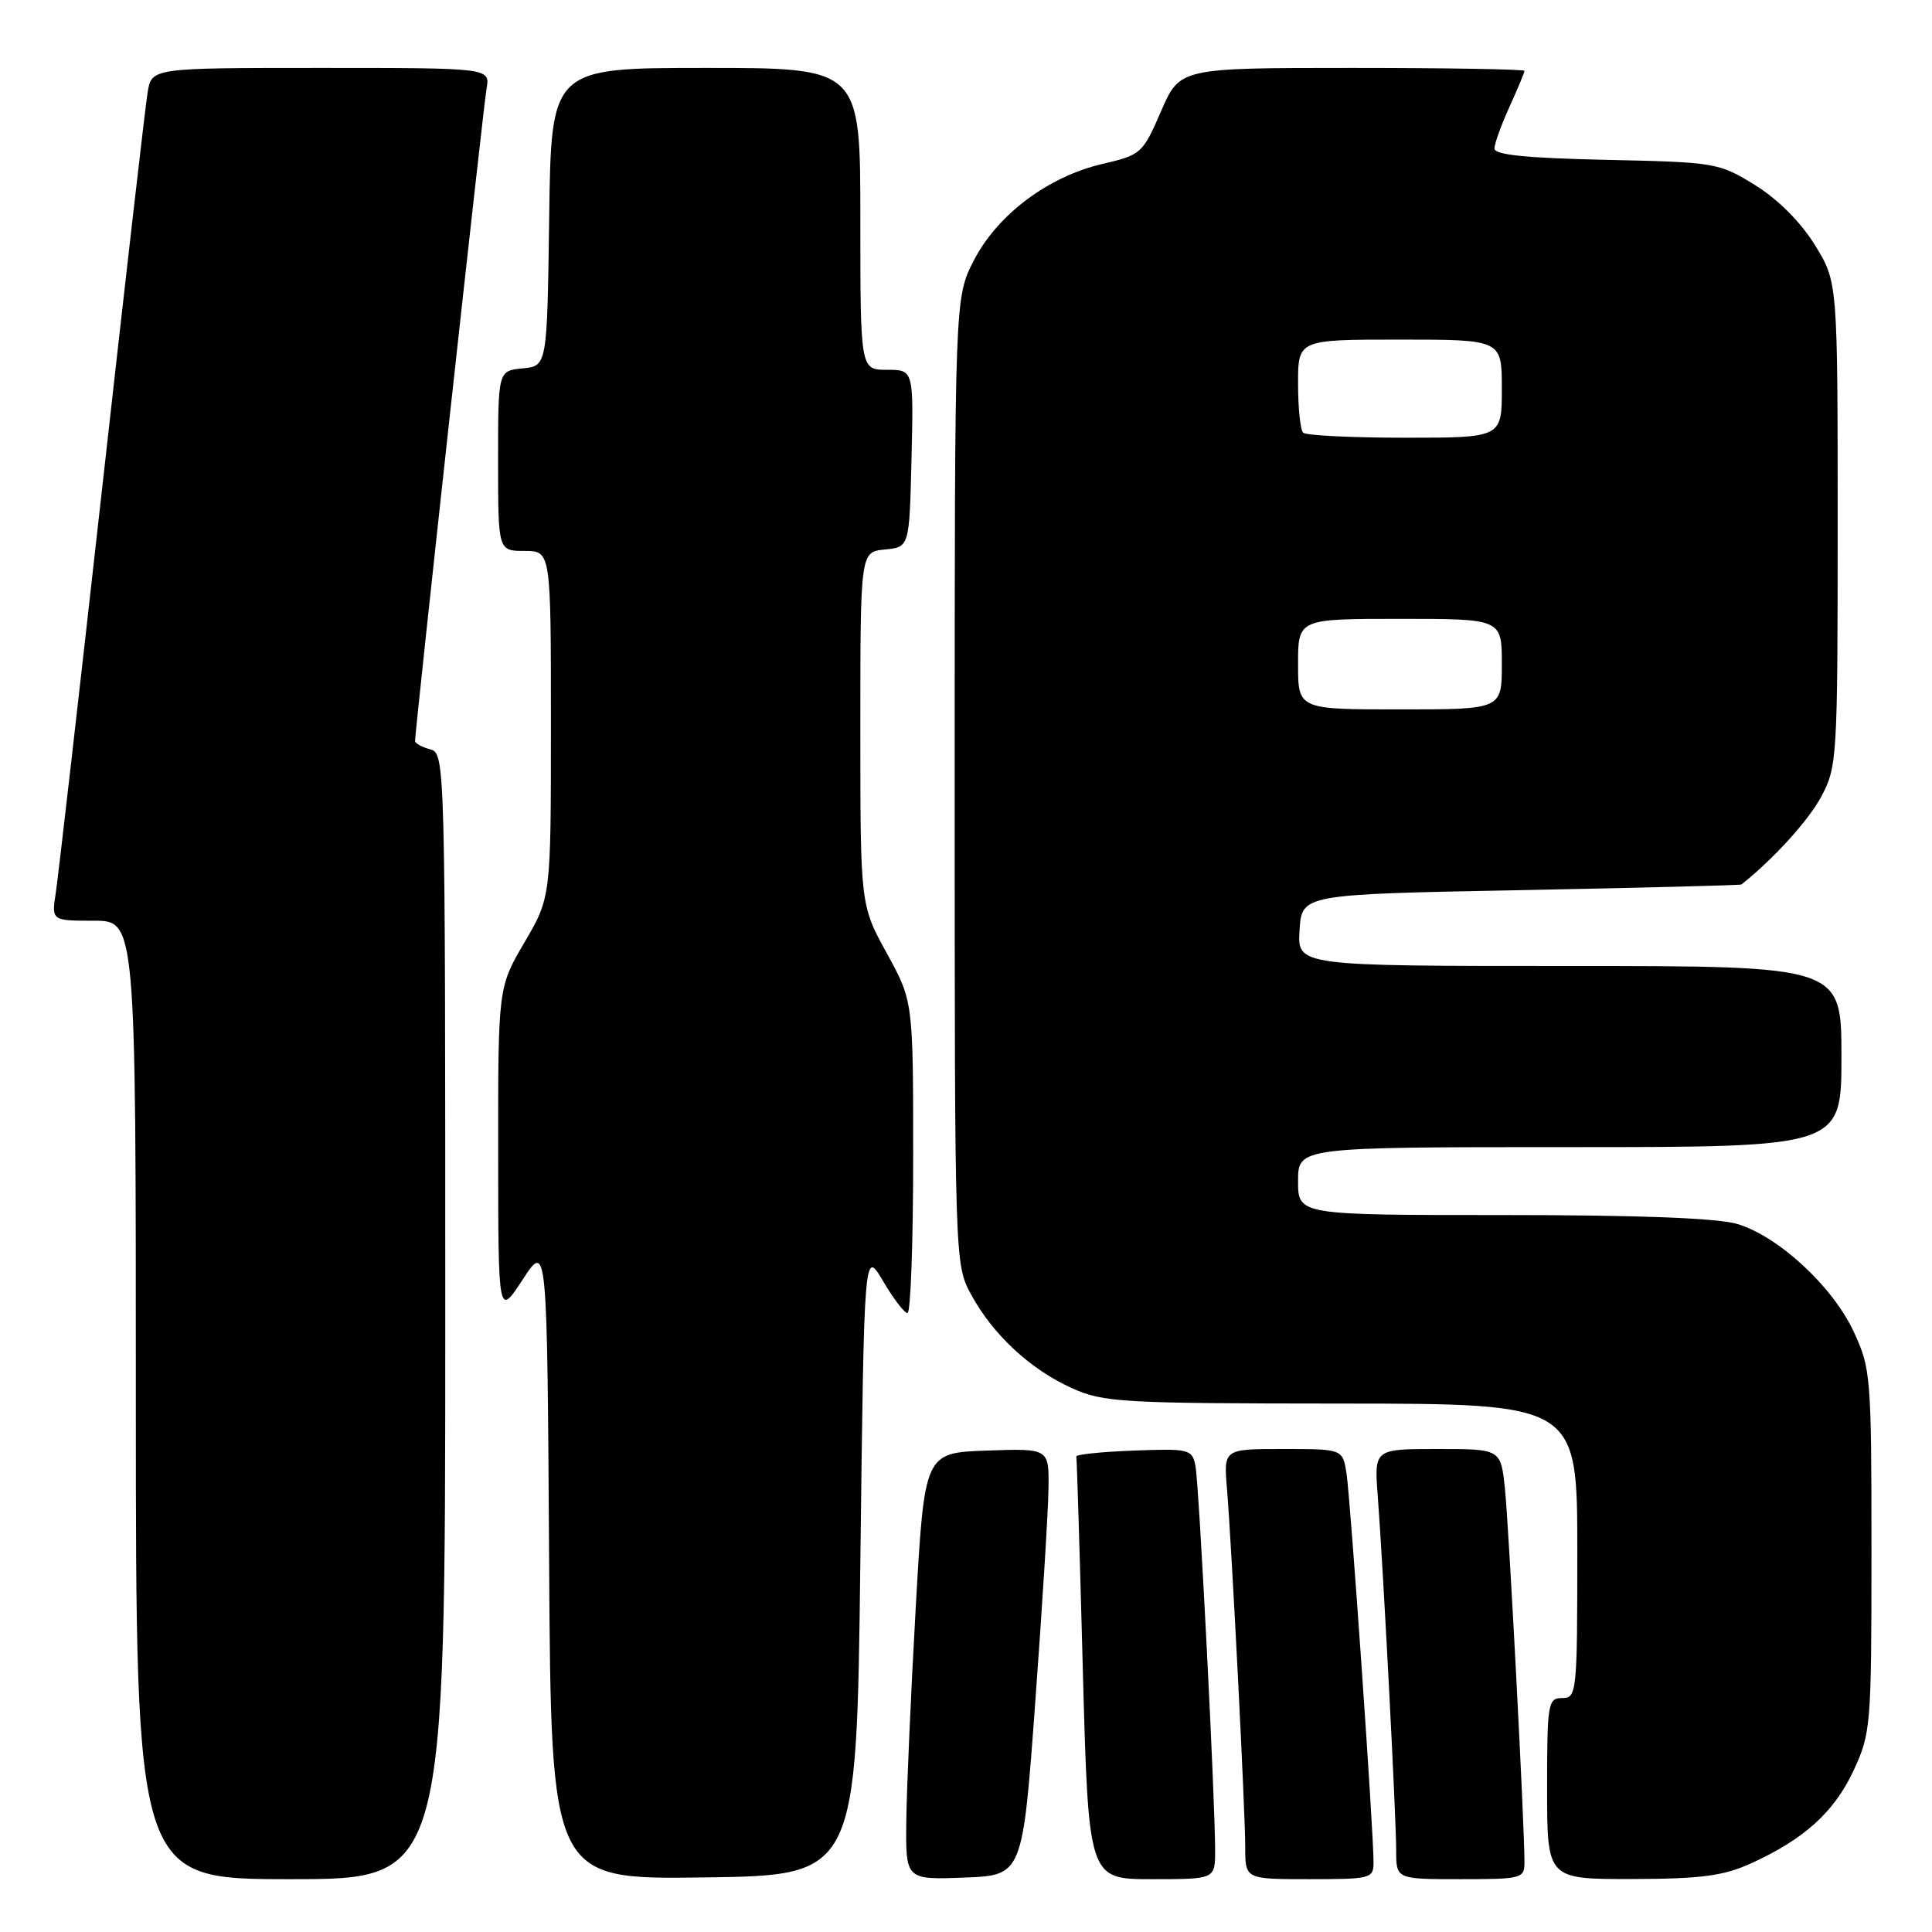 <?xml version="1.0" encoding="UTF-8" standalone="no"?>
<!DOCTYPE svg PUBLIC "-//W3C//DTD SVG 1.1//EN" "http://www.w3.org/Graphics/SVG/1.1/DTD/svg11.dtd" >
<svg xmlns="http://www.w3.org/2000/svg" xmlns:xlink="http://www.w3.org/1999/xlink" version="1.1" viewBox="0 0 256 256">
 <g >
 <path fill="currentColor"
d=" M 59.00 174.41 C 59.00 100.65 58.98 99.81 57.00 99.29 C 55.90 99.00 55.00 98.50 55.00 98.18 C 55.00 96.71 64.04 14.18 64.47 11.75 C 64.95 9.00 64.95 9.00 42.52 9.00 C 20.09 9.00 20.09 9.00 19.56 12.25 C 19.26 14.04 16.54 37.77 13.50 65.00 C 10.46 92.23 7.71 116.19 7.40 118.25 C 6.82 122.00 6.82 122.00 12.41 122.00 C 18.00 122.00 18.00 122.00 18.00 185.50 C 18.00 249.00 18.00 249.00 38.50 249.00 C 59.00 249.00 59.00 249.00 59.00 174.41 Z  M 114.00 207.00 C 114.50 165.50 114.50 165.50 117.00 169.74 C 118.38 172.08 119.84 173.99 120.25 173.99 C 120.66 174.00 121.00 164.70 121.00 153.33 C 121.00 132.67 121.00 132.67 117.50 126.30 C 114.00 119.93 114.00 119.93 114.00 96.53 C 114.00 73.13 114.00 73.13 117.25 72.81 C 120.50 72.50 120.50 72.50 120.78 60.75 C 121.06 49.00 121.06 49.00 117.53 49.00 C 114.00 49.00 114.00 49.00 114.00 29.00 C 114.00 9.00 114.00 9.00 93.52 9.00 C 73.04 9.00 73.04 9.00 72.77 28.75 C 72.50 48.50 72.50 48.50 69.25 48.81 C 66.00 49.13 66.00 49.13 66.00 61.06 C 66.00 73.00 66.00 73.00 69.50 73.00 C 73.00 73.00 73.00 73.00 73.00 95.95 C 73.00 118.89 73.00 118.89 69.50 124.86 C 66.00 130.84 66.00 130.84 66.01 152.67 C 66.02 174.50 66.02 174.50 69.26 169.55 C 72.50 164.59 72.50 164.59 72.76 206.82 C 73.02 249.04 73.02 249.04 93.26 248.77 C 113.50 248.50 113.50 248.50 114.00 207.00 Z  M 137.18 225.50 C 138.11 212.85 138.90 200.12 138.93 197.21 C 139.00 191.92 139.00 191.92 130.75 192.21 C 122.50 192.50 122.50 192.50 121.34 213.00 C 120.70 224.28 120.14 237.01 120.09 241.29 C 120.00 249.08 120.00 249.08 127.75 248.79 C 135.50 248.50 135.50 248.50 137.18 225.50 Z  M 161.01 245.25 C 161.02 238.58 158.88 196.57 158.40 194.21 C 157.96 192.03 157.57 191.93 150.22 192.21 C 145.97 192.37 142.55 192.72 142.62 193.00 C 142.69 193.28 143.08 205.99 143.48 221.25 C 144.23 249.00 144.23 249.00 152.61 249.00 C 161.00 249.00 161.00 249.00 161.01 245.25 Z  M 182.00 246.75 C 182.01 242.64 178.94 198.56 178.42 195.25 C 177.91 192.00 177.91 192.00 170.03 192.00 C 162.14 192.00 162.14 192.00 162.58 197.25 C 163.22 205.12 165.00 239.95 165.00 244.78 C 165.00 249.00 165.00 249.00 173.50 249.00 C 181.65 249.00 182.00 248.91 182.00 246.75 Z  M 202.00 246.75 C 202.01 241.93 199.93 202.21 199.41 197.25 C 198.86 192.00 198.86 192.00 190.47 192.00 C 182.08 192.00 182.08 192.00 182.56 198.25 C 183.27 207.54 185.00 240.78 185.00 245.18 C 185.00 249.00 185.00 249.00 193.50 249.00 C 201.65 249.00 202.00 248.91 202.00 246.75 Z  M 231.97 246.93 C 239.06 243.71 243.03 240.12 245.60 234.62 C 247.90 229.67 247.98 228.69 247.98 205.50 C 247.98 182.42 247.89 181.31 245.63 176.46 C 242.84 170.46 235.65 163.81 230.19 162.18 C 227.60 161.40 217.04 161.00 199.13 161.00 C 172.00 161.00 172.00 161.00 172.00 156.50 C 172.00 152.00 172.00 152.00 208.00 152.00 C 244.00 152.00 244.00 152.00 244.00 140.00 C 244.00 128.00 244.00 128.00 207.95 128.00 C 171.89 128.00 171.89 128.00 172.20 123.25 C 172.50 118.50 172.50 118.50 201.50 117.95 C 217.45 117.64 230.61 117.30 230.75 117.20 C 235.01 113.81 239.63 108.73 241.32 105.57 C 243.43 101.63 243.50 100.46 243.50 69.42 C 243.50 37.34 243.50 37.34 240.47 32.45 C 238.60 29.42 235.58 26.40 232.56 24.53 C 227.77 21.57 227.34 21.49 212.83 21.18 C 202.28 20.95 198.01 20.52 198.02 19.68 C 198.03 19.03 198.93 16.54 200.02 14.14 C 201.11 11.74 202.00 9.61 202.00 9.39 C 202.00 9.18 191.72 9.00 179.16 9.00 C 156.33 9.00 156.33 9.00 153.84 14.75 C 151.42 20.34 151.21 20.53 146.08 21.72 C 138.88 23.40 132.17 28.43 129.04 34.51 C 126.50 39.45 126.50 39.45 126.50 103.47 C 126.50 167.20 126.51 167.52 128.66 171.50 C 131.54 176.82 136.49 181.43 142.00 183.92 C 146.21 185.83 148.49 185.96 177.75 185.98 C 209.00 186.00 209.00 186.00 209.00 205.50 C 209.00 224.33 208.93 225.00 207.00 225.00 C 205.11 225.00 205.00 225.67 205.00 237.00 C 205.00 249.00 205.00 249.00 216.25 248.98 C 225.38 248.96 228.34 248.57 231.97 246.93 Z  M 172.00 88.00 C 172.00 82.00 172.00 82.00 185.50 82.00 C 199.00 82.00 199.00 82.00 199.00 88.00 C 199.00 94.00 199.00 94.00 185.50 94.00 C 172.00 94.00 172.00 94.00 172.00 88.00 Z  M 172.67 57.33 C 172.30 56.97 172.00 54.04 172.00 50.83 C 172.00 45.00 172.00 45.00 185.50 45.00 C 199.00 45.00 199.00 45.00 199.00 51.50 C 199.00 58.00 199.00 58.00 186.17 58.00 C 179.11 58.00 173.03 57.70 172.67 57.33 Z "/>
</g>
</svg>